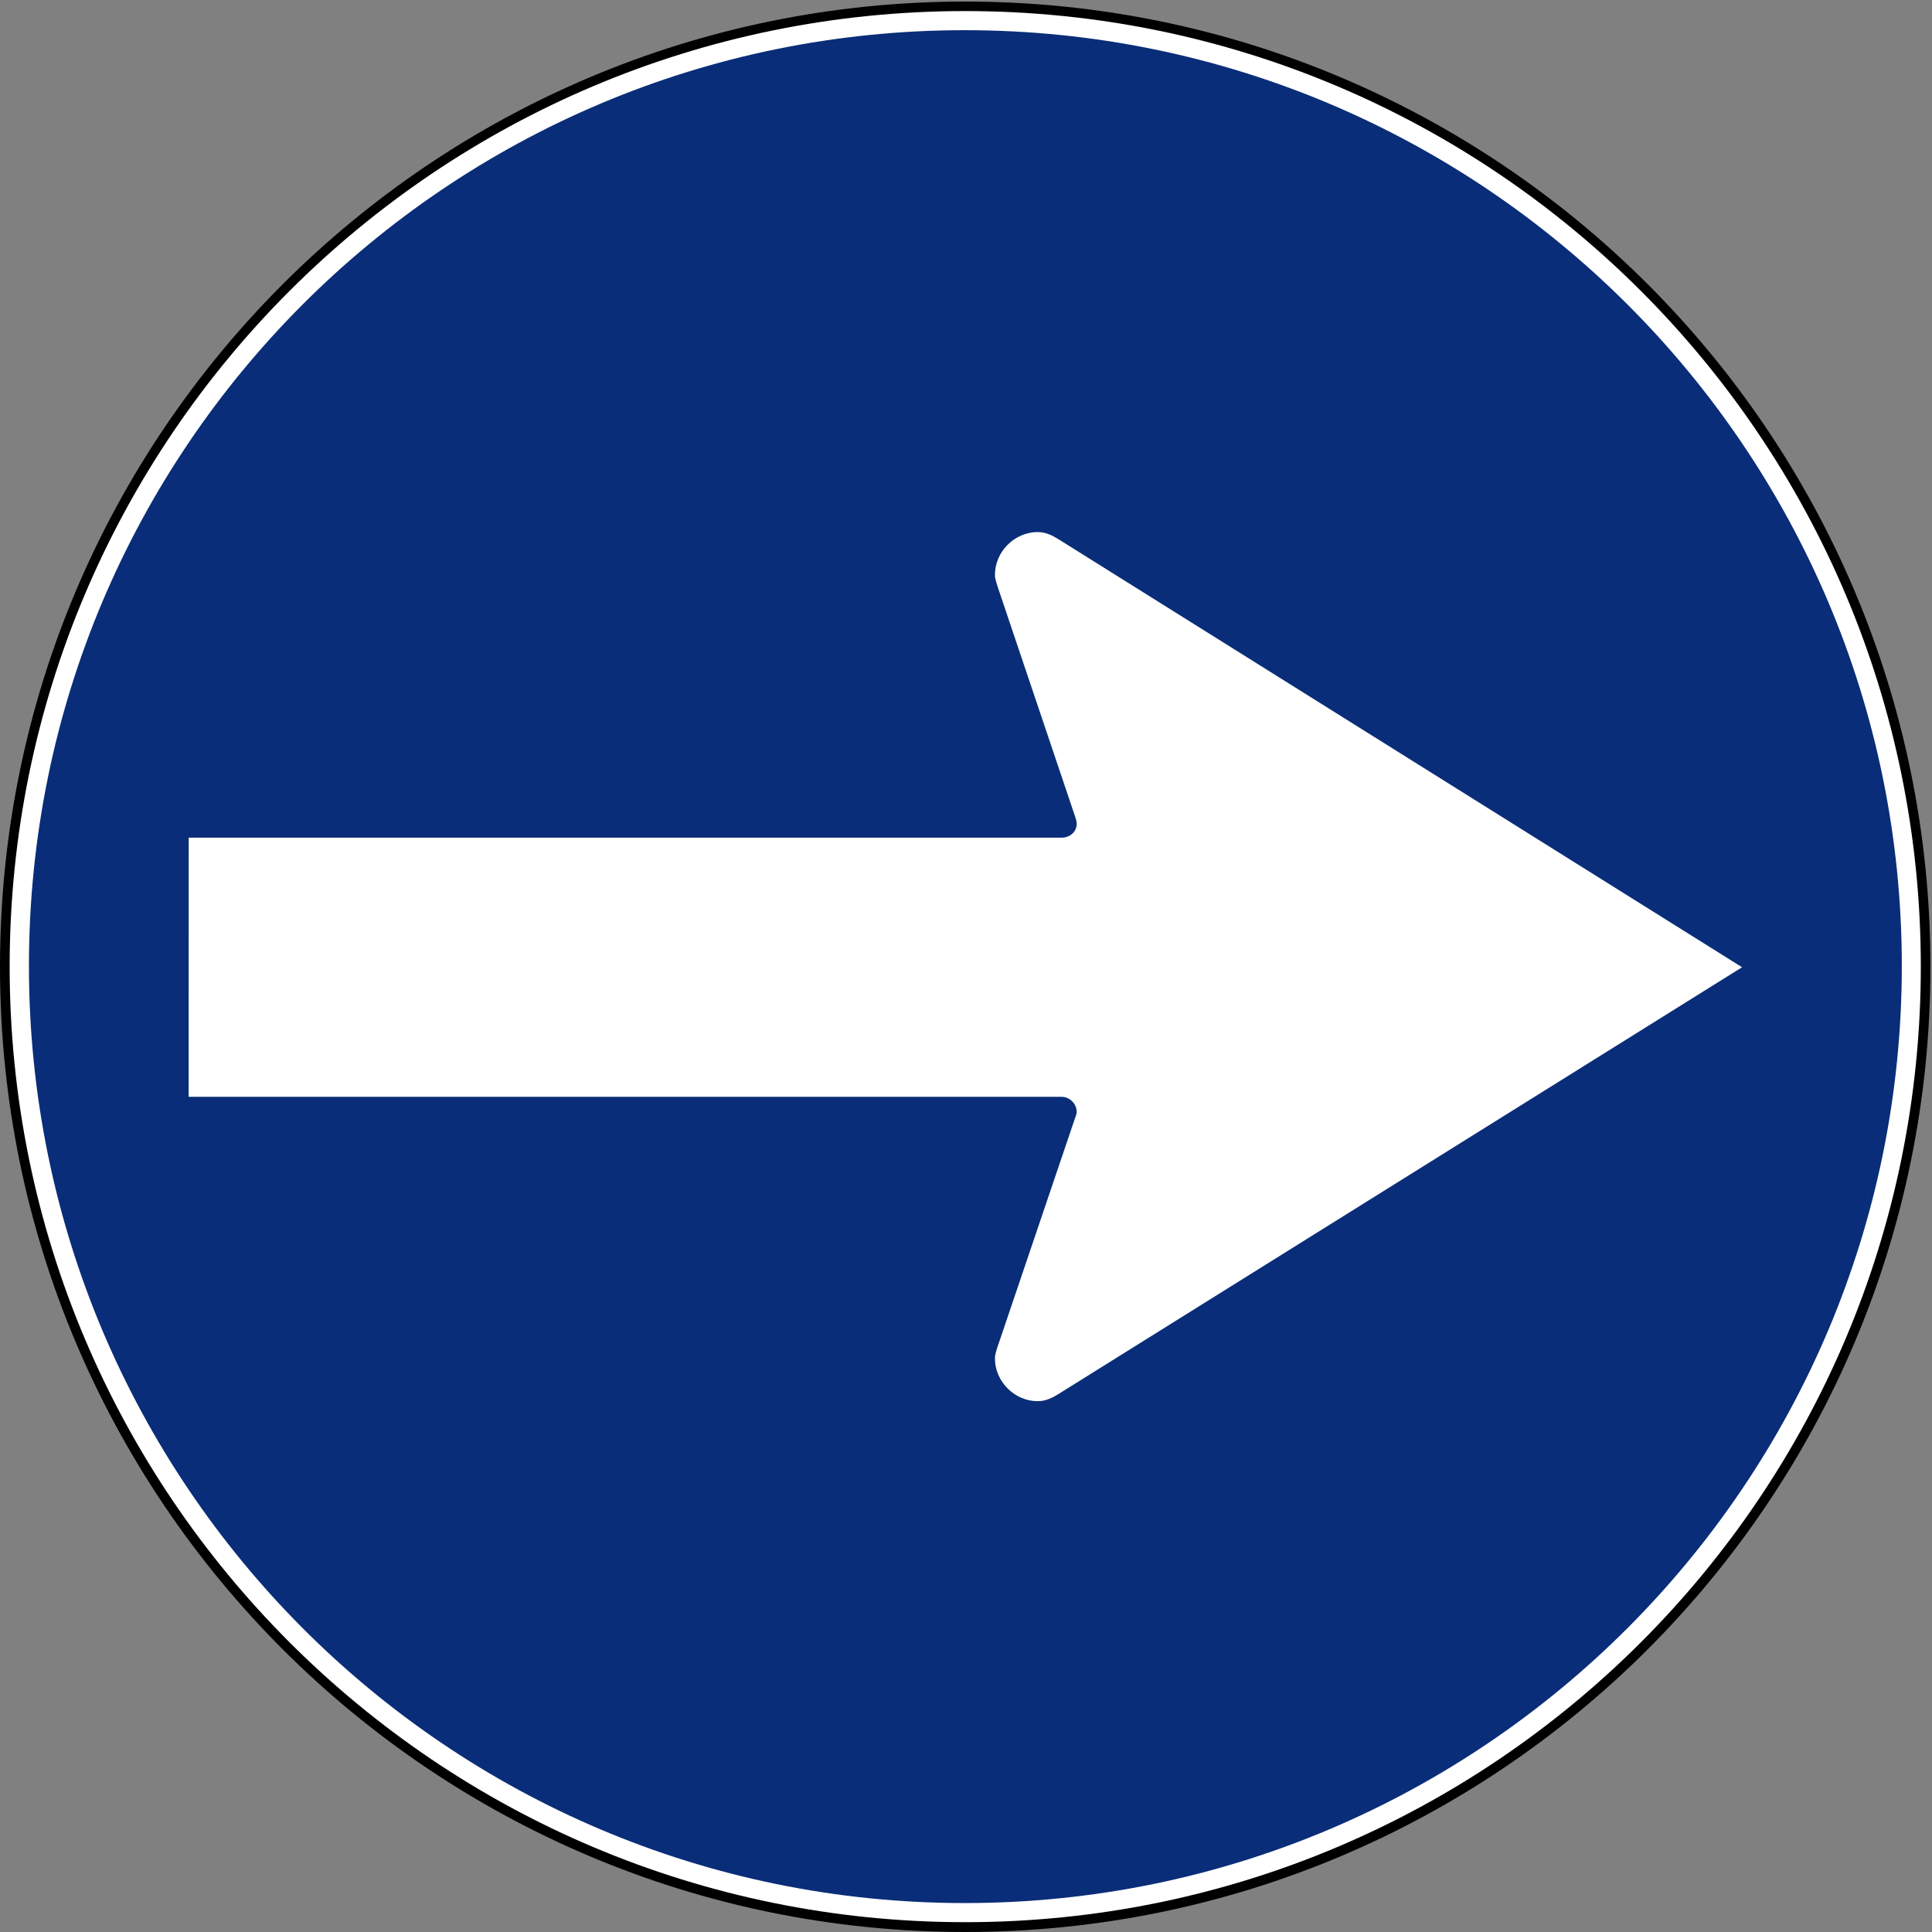 <?xml version="1.0" encoding="UTF-8" standalone="no"?><svg xmlns="http://www.w3.org/2000/svg" height="48" width="48" version="1.0"><rect width="100%" height="100%" fill="#808080" stroke="none"/><path d="m47.961 24.019c0.002 13.244-10.735 23.981-23.98 23.981-13.246 0-23.983-10.737-23.981-23.981-0.002-13.243 10.735-23.98 23.981-23.98 13.245-0 23.983 10.737 23.98 23.98z" fill-rule="evenodd"/><path d="m47.722 24.015c0 13.112-10.63 23.741-23.741 23.741-13.112 0-23.741-10.629-23.741-23.741-0-13.111 10.629-23.74 23.741-23.74 13.111-0 23.741 10.629 23.741 23.74z" fill-rule="evenodd" fill="#fff"/><path d="m23.969 0.75c-12.847 0-23.25 10.403-23.25 23.25-0 12.847 10.403 23.281 23.25 23.281s23.281-10.434 23.281-23.281-10.434-23.25-23.281-23.25zm1.812 12.469c0.204 0 0.371 0.086 0.531 0.187l16.969 10.625-16.969 10.594c-0.16 0.101-0.327 0.187-0.531 0.187-0.574 0-1.062-0.487-1.062-1.062 0-0.102 0.035-0.188 0.062-0.281l1.938-5.719c0.015-0.041 0.031-0.078 0.031-0.125 0-0.202-0.173-0.375-0.375-0.375h-21.688l0.001-6.438h21.688c0.201 0 0.374-0.143 0.374-0.343 0-0.048-0.016-0.116-0.031-0.157l-1.938-5.75c-0.026-0.094-0.062-0.179-0.062-0.281 0-0.574 0.488-1.062 1.062-1.062z" fill-rule="evenodd" fill="#092d78"/></svg>
